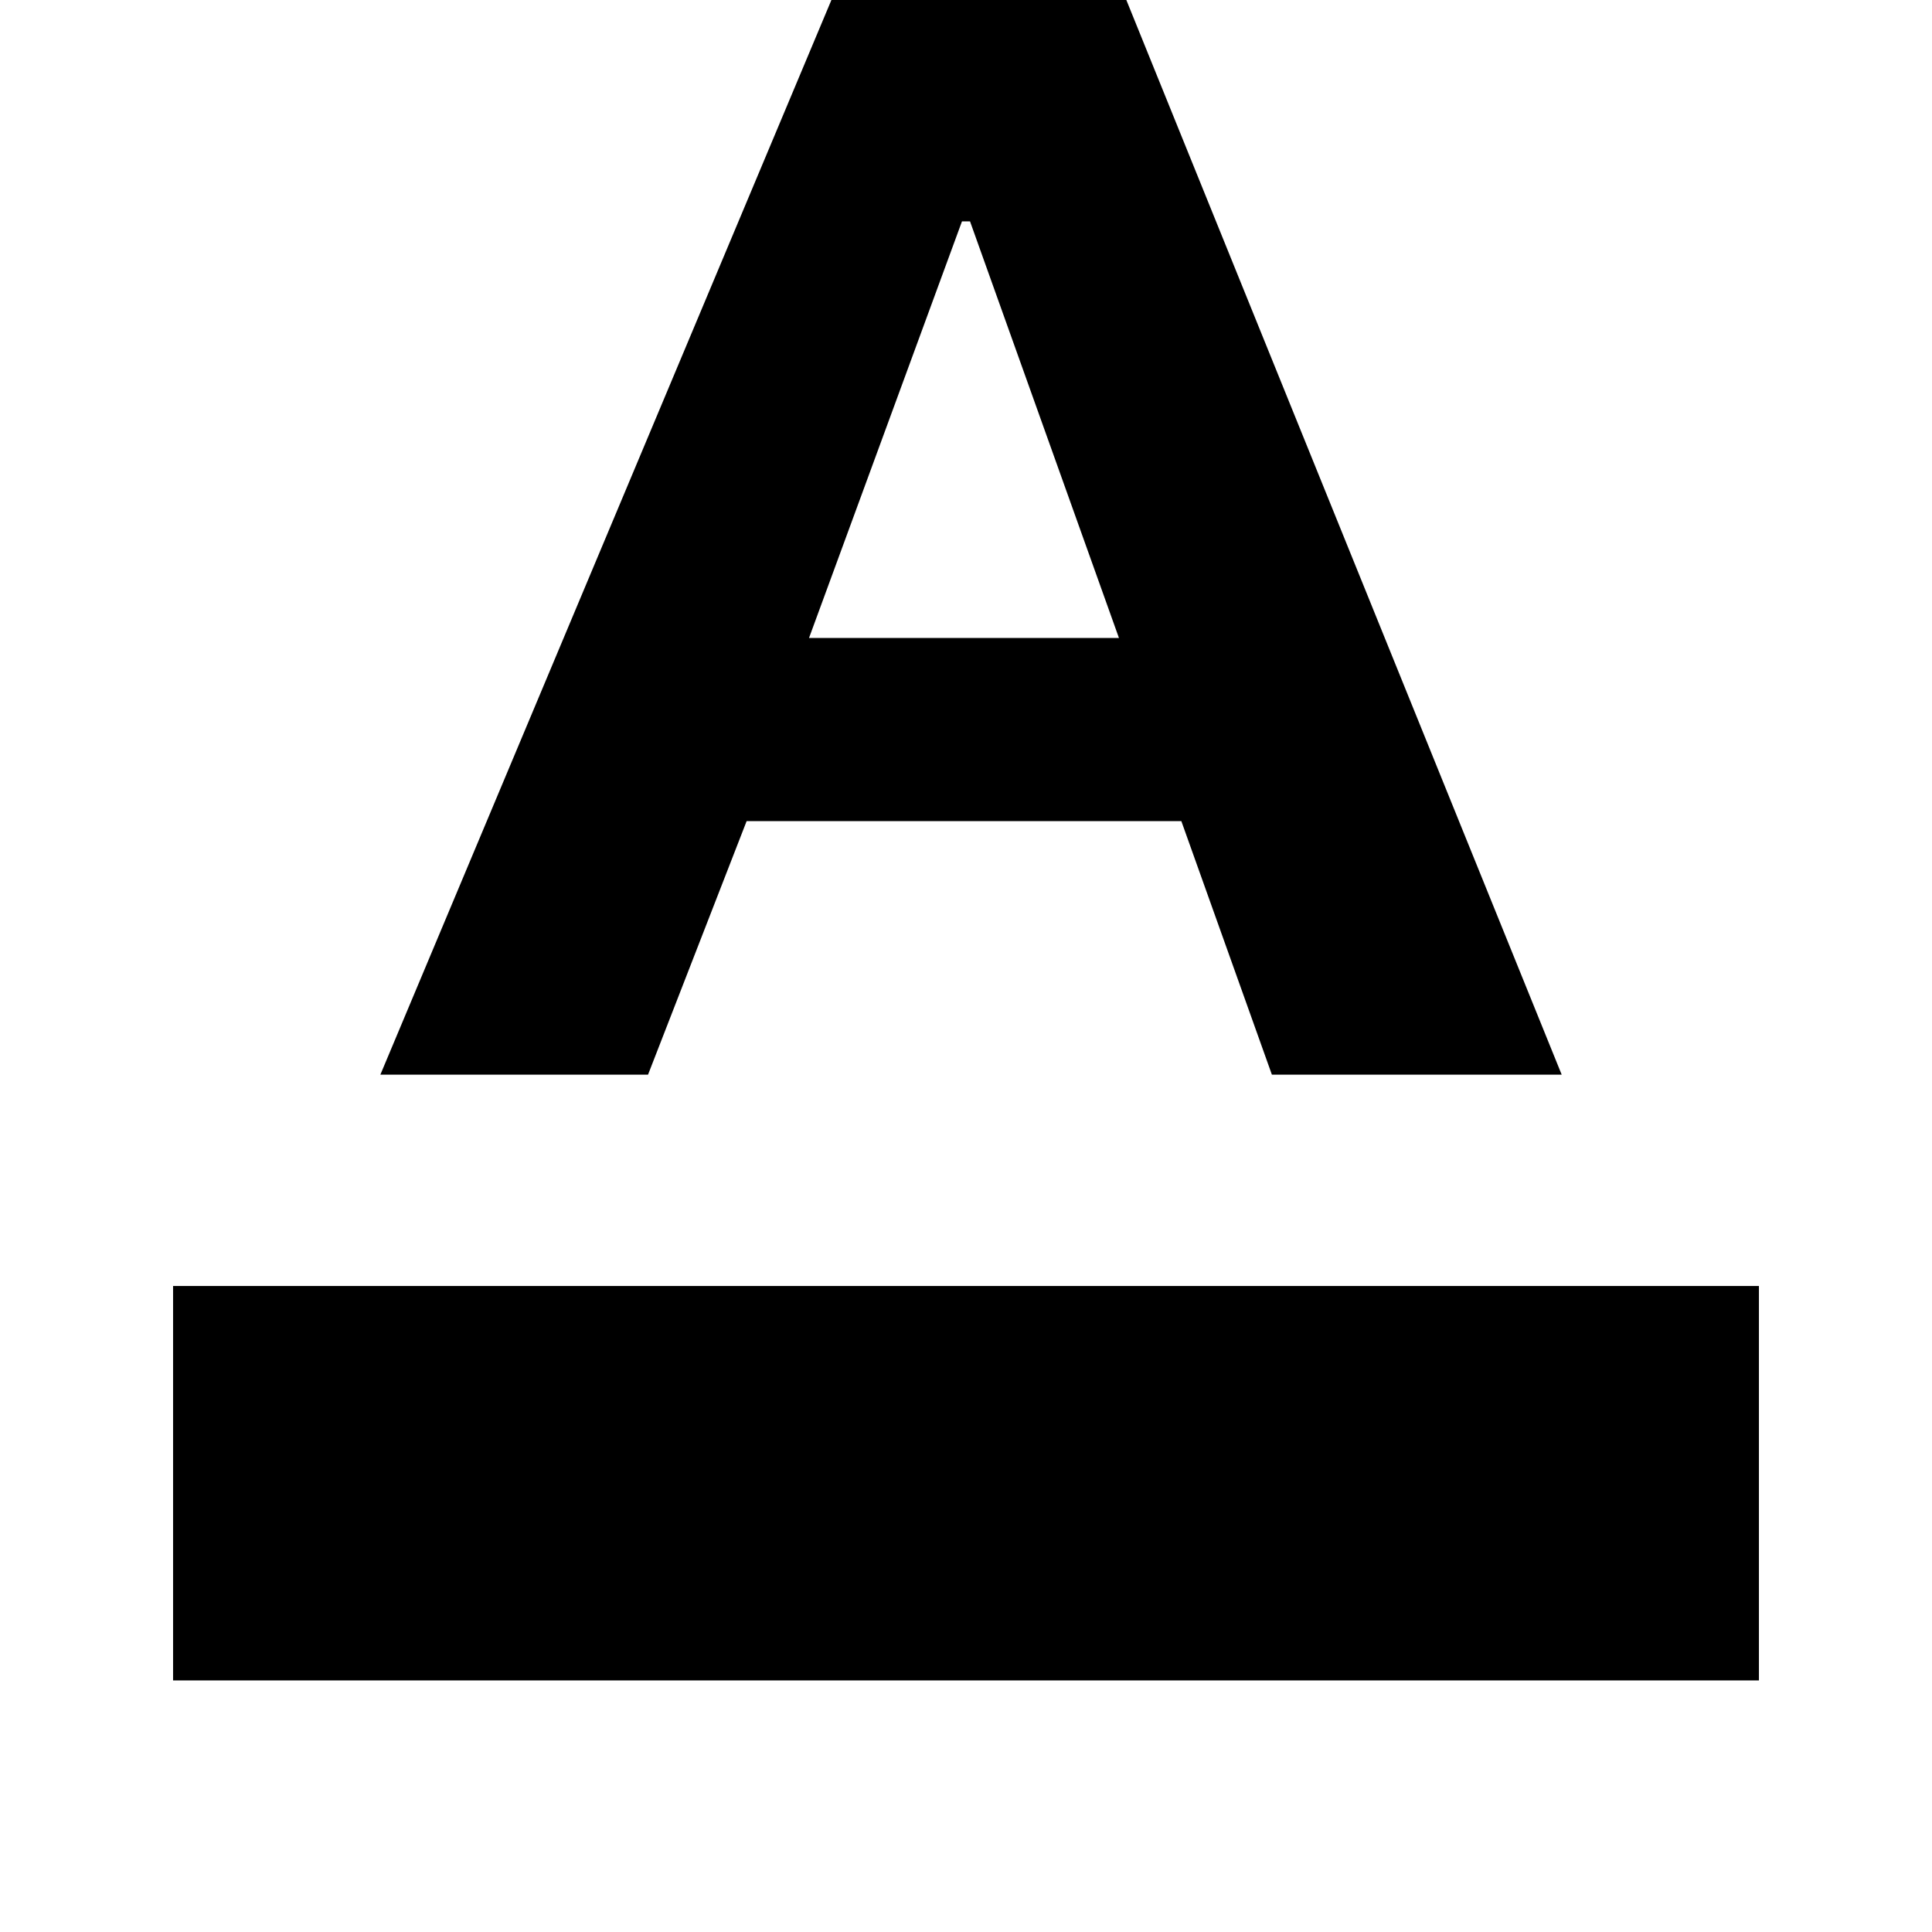 <svg xmlns="http://www.w3.org/2000/svg" height="24" width="24"><path d="M2.15 20.875v-4.9h19.7v4.9Zm2.575-7.525 5.75-13.7h3.375l5.55 13.7h-3.6l-1.125-3.15h-5.4L8.05 13.35Zm5.325-5.425h3.85L12.05 2.75h-.1Z"/></svg>
